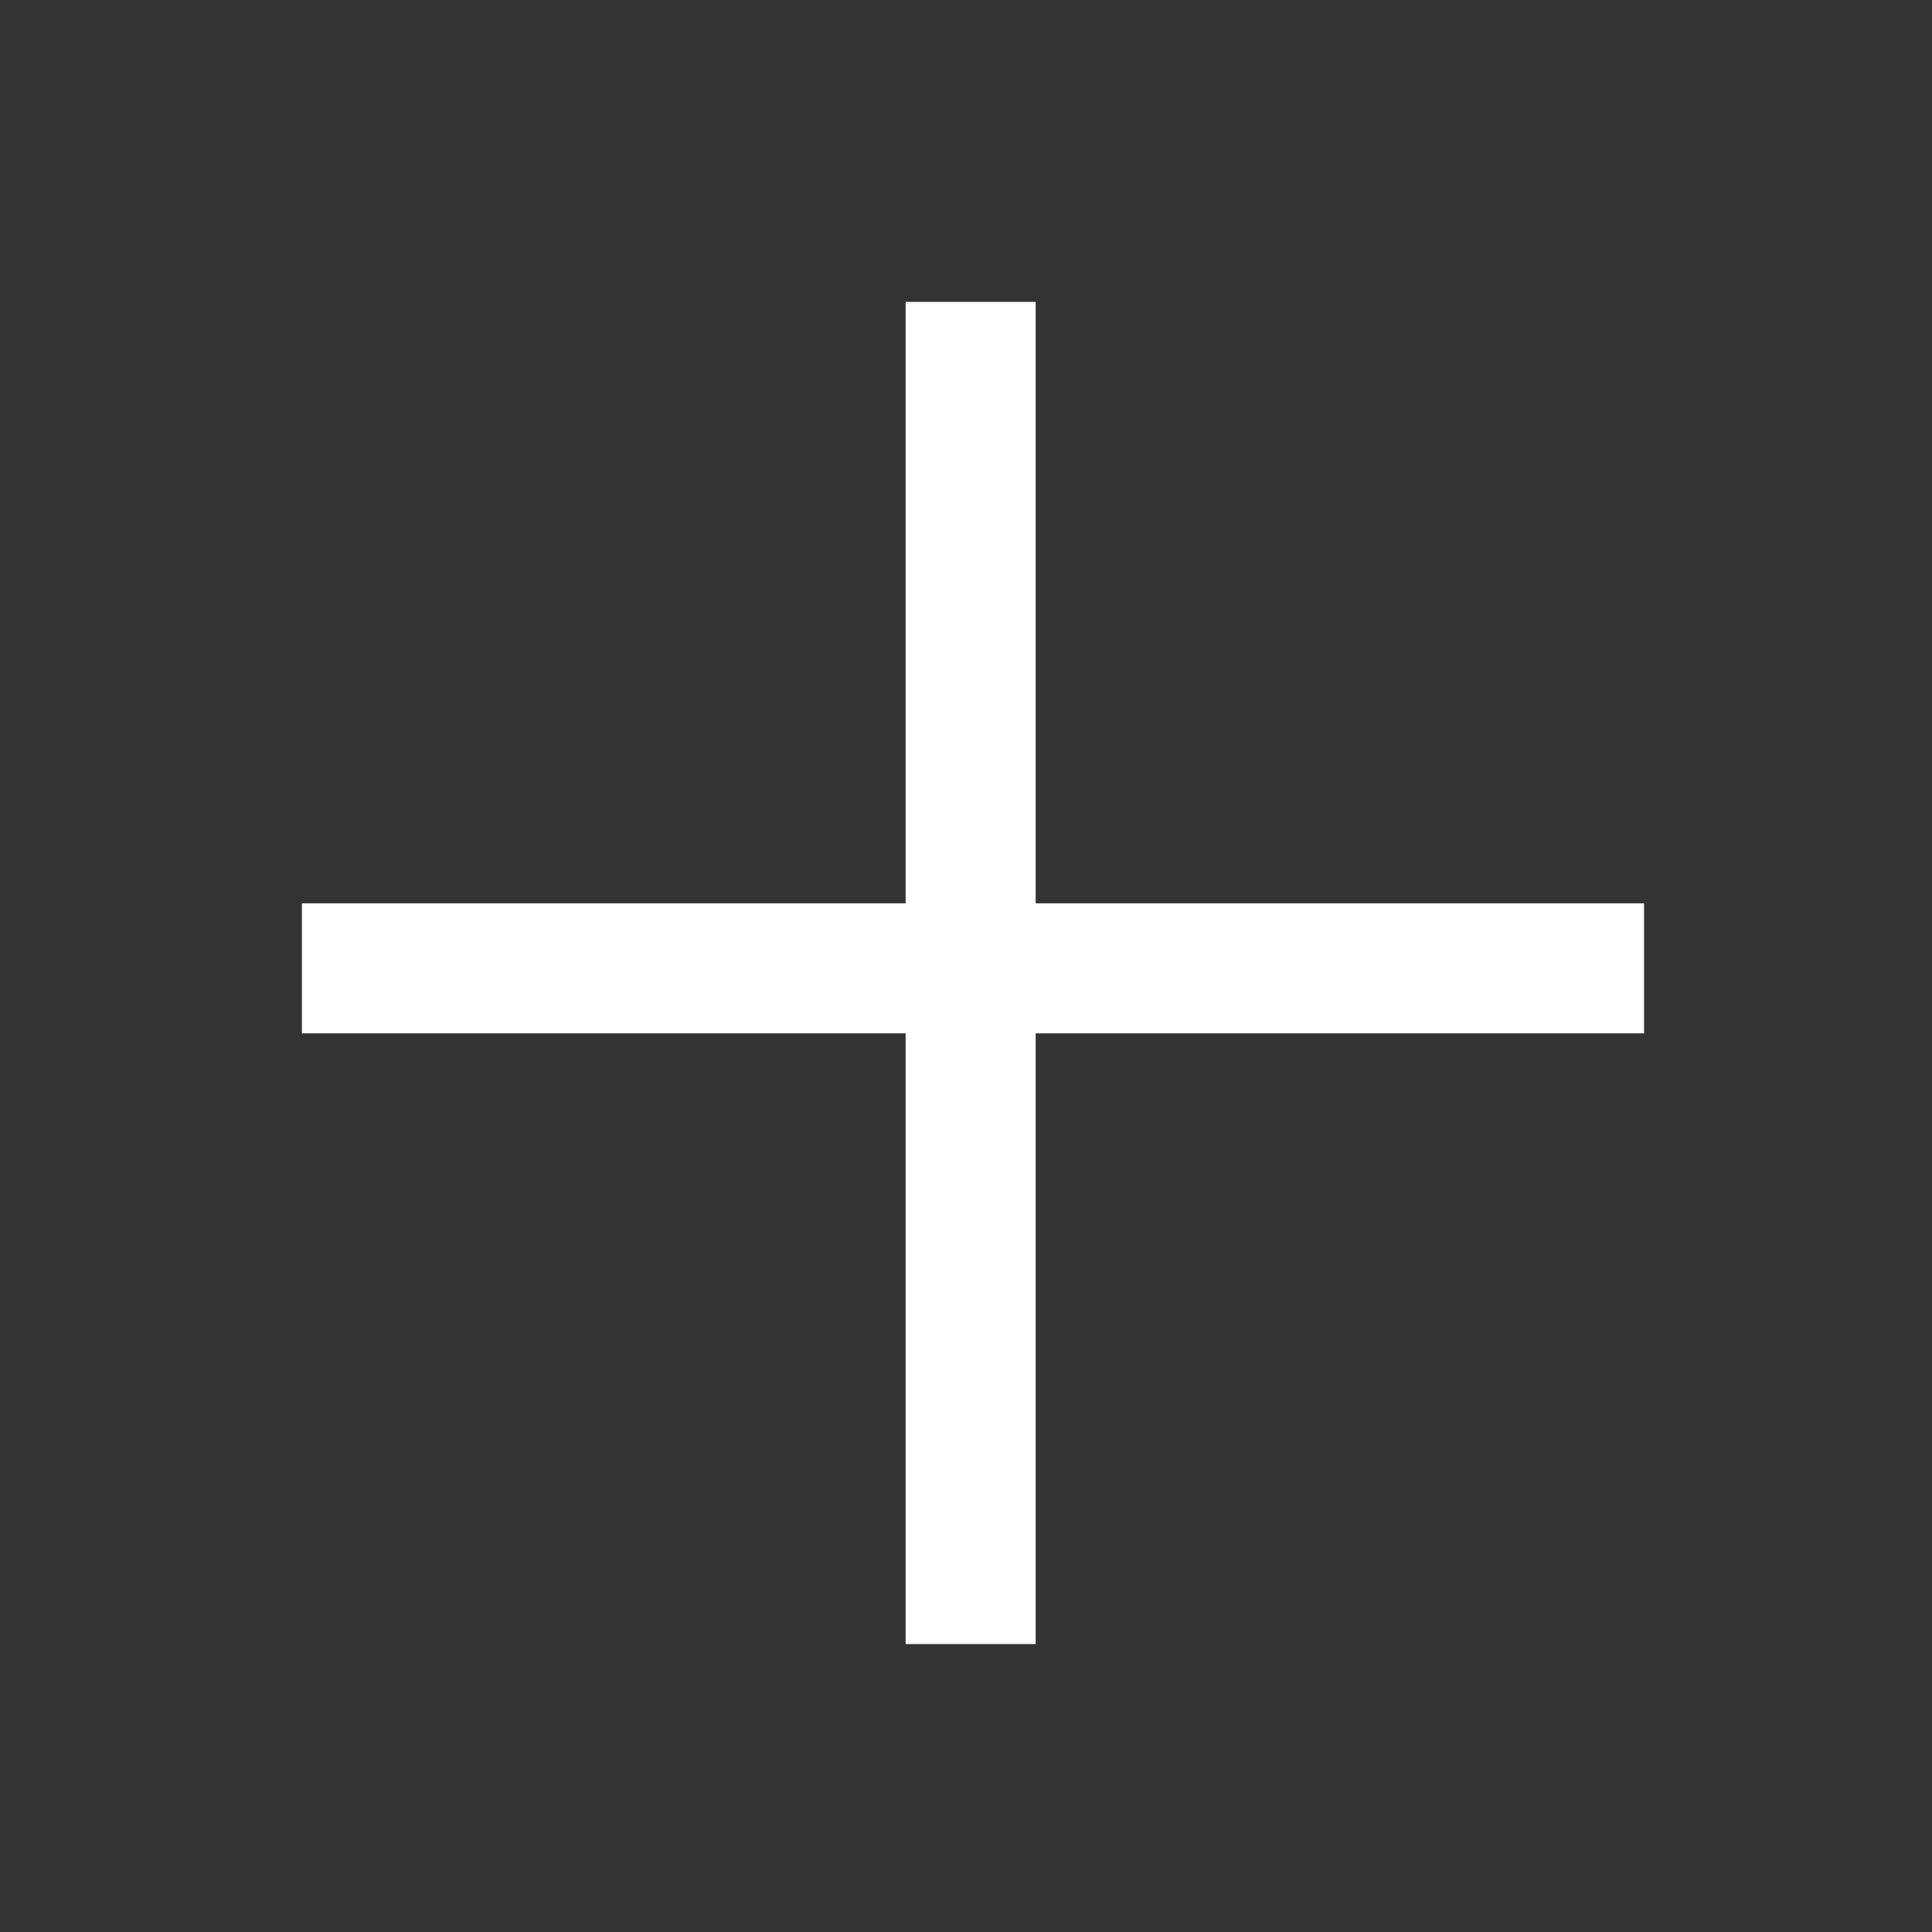 <?xml version="1.0" encoding="UTF-8" standalone="no"?>
<!-- Created with Inkscape (http://www.inkscape.org/) -->

<svg
   width="120"
   height="120"
   viewBox="0 0 31.75 31.75"
   version="1.1"
   id="svg5"
   inkscape:version="1.1 (c68e22c387, 2021-05-23)"
   sodipodi:docname="agregar.svg"
   xmlns:inkscape="http://www.inkscape.org/namespaces/inkscape"
   xmlns:sodipodi="http://sodipodi.sourceforge.net/DTD/sodipodi-0.dtd"
   xmlns="http://www.w3.org/2000/svg"
   xmlns:svg="http://www.w3.org/2000/svg">
  <rect x="0" y="0" width="31.75" height="31.75" fill="#333333" stroke="none"/>
  <sodipodi:namedview
     id="namedview7"
     pagecolor="#ffffff"
     bordercolor="#111111"
     borderopacity="1"
     inkscape:pageshadow="0"
     inkscape:pageopacity="0"
     inkscape:pagecheckerboard="1"
     inkscape:document-units="px"
     showgrid="false"
     inkscape:zoom="5.6568543"
     inkscape:cx="48.083261"
     inkscape:cy="68.324193"
     inkscape:window-width="1920"
     inkscape:window-height="1017"
     inkscape:window-x="-8"
     inkscape:window-y="-8"
     inkscape:window-maximized="1"
     inkscape:current-layer="layer1" />
  <defs
     id="defs2" />
  <g
     inkscape:label="Capa 1"
     inkscape:groupmode="layer"
     id="layer1">
    <g
       id="g1076"
       style="fill:#000000;fill-opacity:1">
      <rect
         style="fill:#fff;fill-opacity:1;fill-rule:evenodd;stroke:#b8dfd8;stroke-width:0.265;stroke-opacity:0"
         id="rect846"
         class="rect846"
         width="2.137"
         height="22.057"
         x="14.883"
         y="4.961" />
      <rect
         style="fill:#fff;fill-opacity:1;fill-rule:evenodd;stroke:#b8dfd8;stroke-width:0.265;stroke-opacity:0"
         id="rect846-5"
         width="2.137"
         height="22.057"
         x="14.845"
         y="4.961"
         transform="matrix(0,1,1,0,0,0)" />
    </g>
  </g>
</svg>
